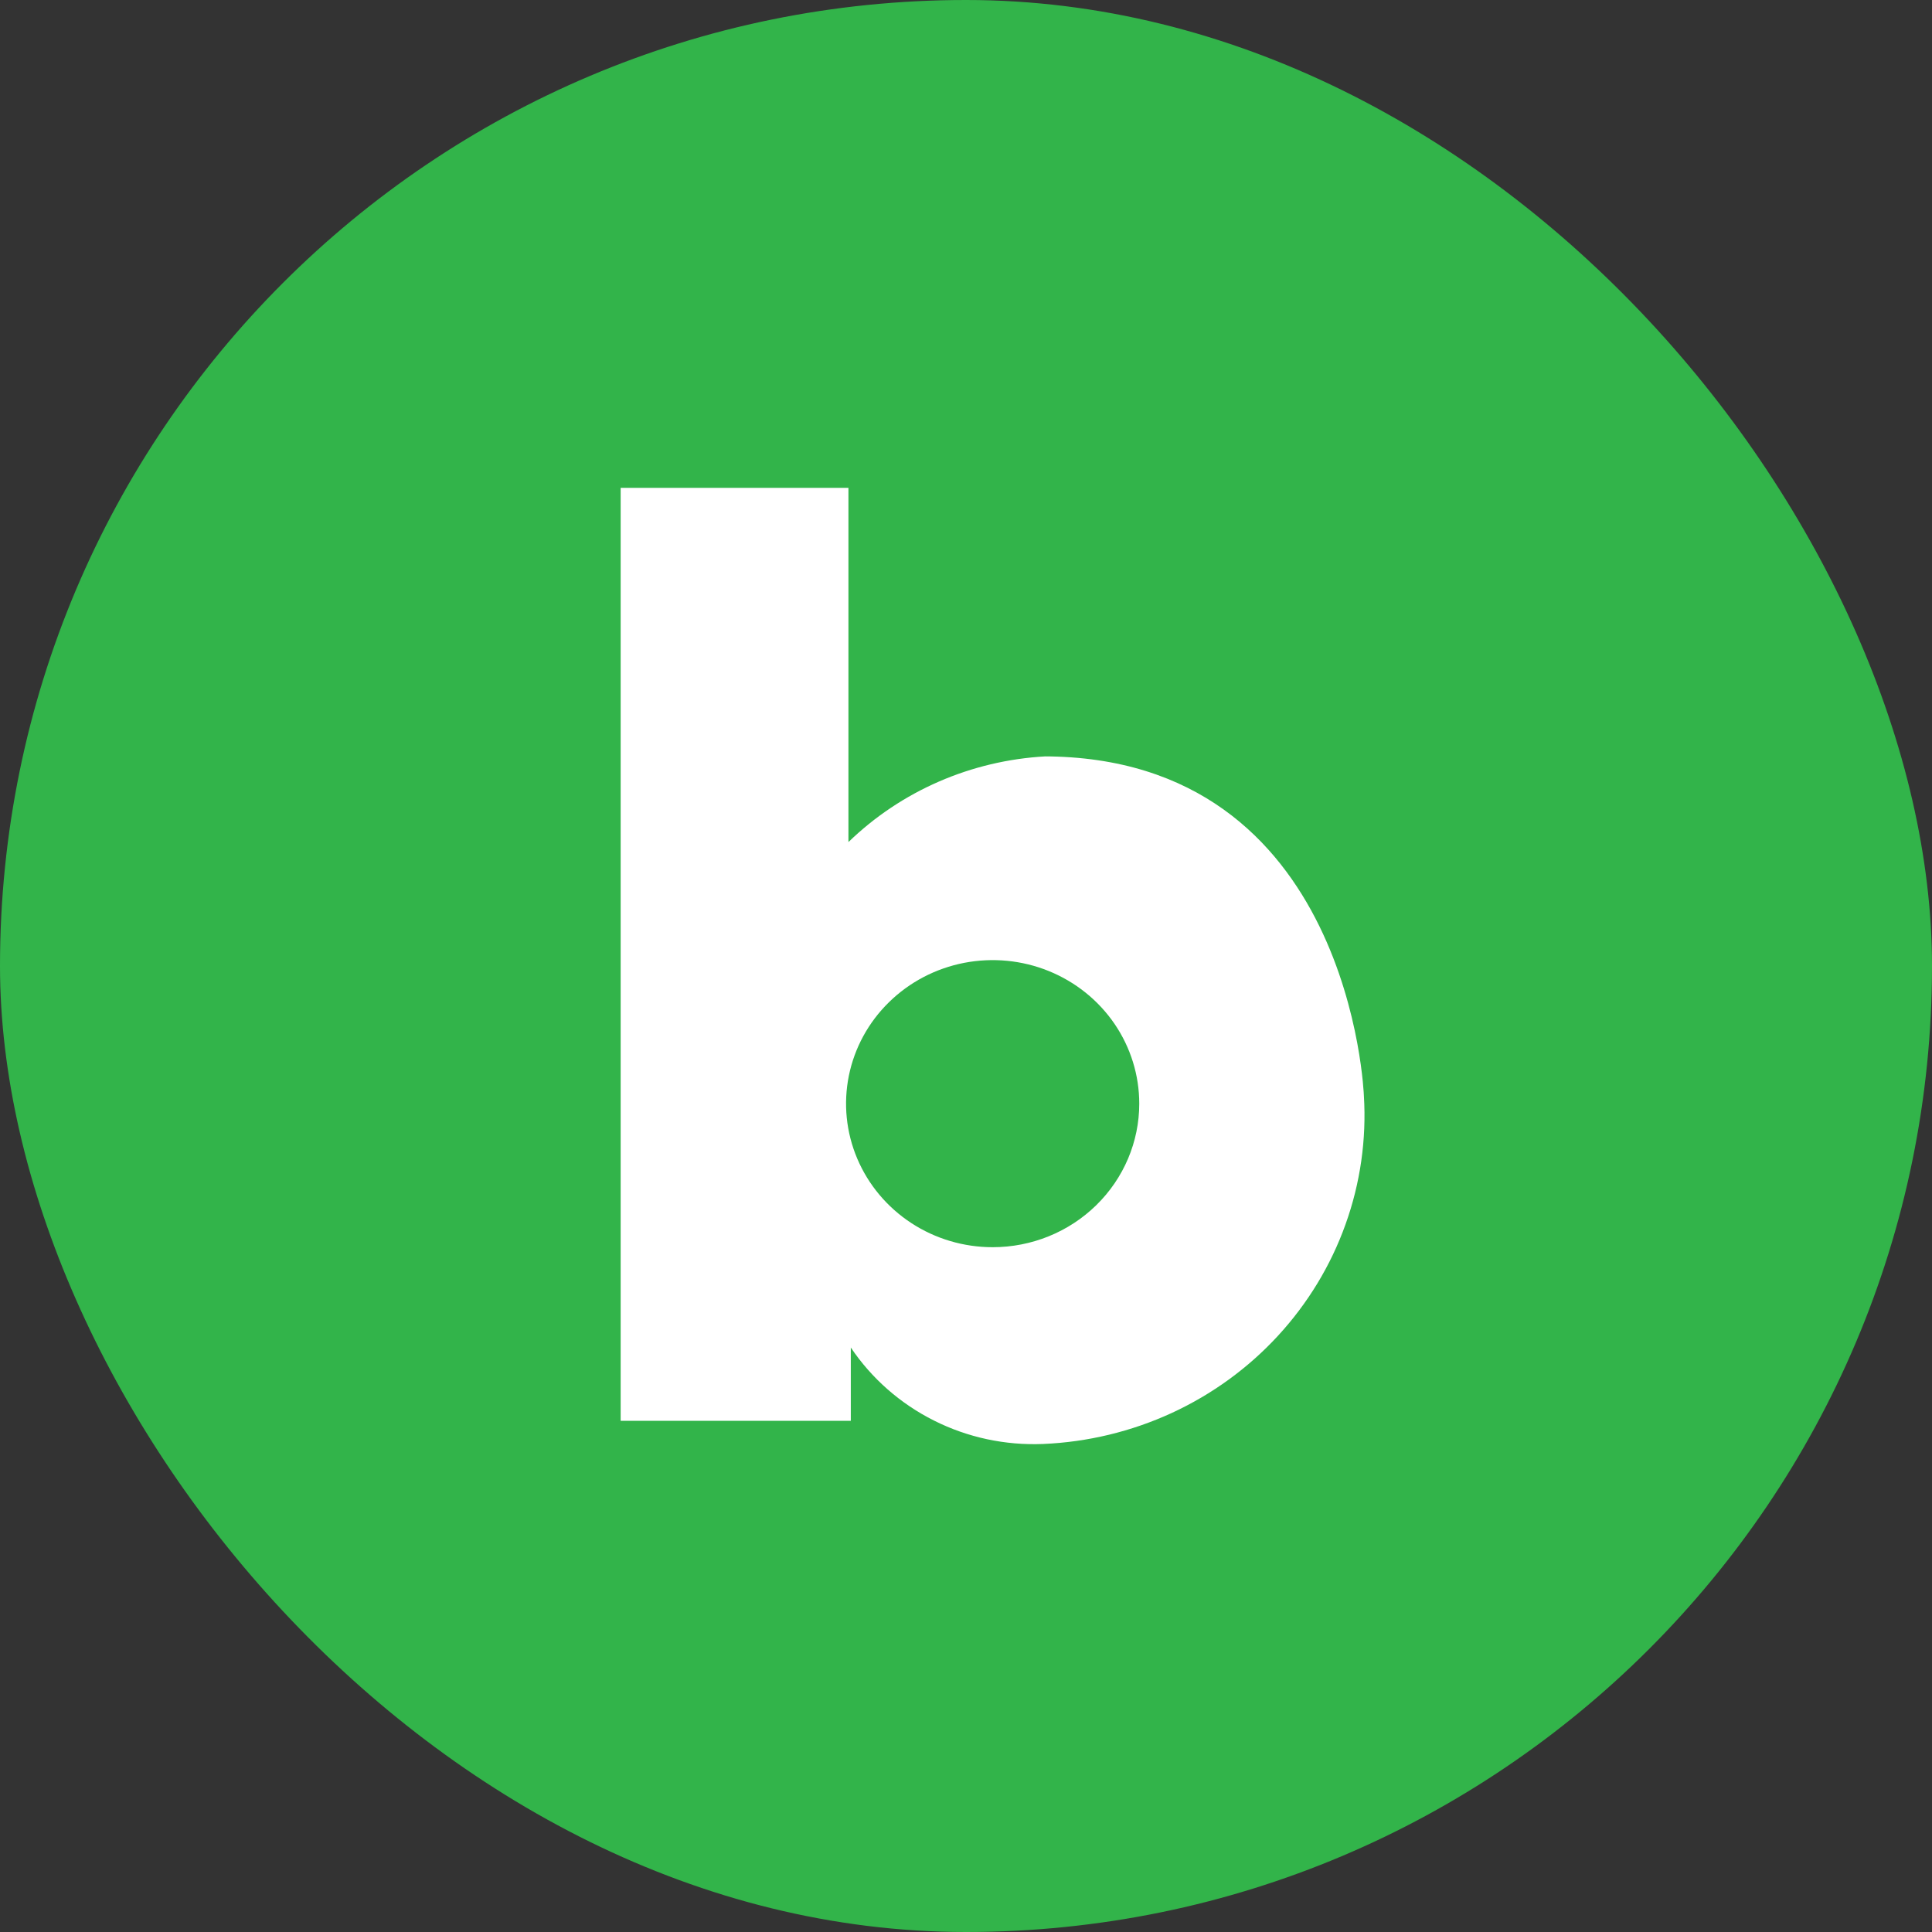 <svg width="40" height="40" viewBox="0 0 40 40" fill="none" xmlns="http://www.w3.org/2000/svg">
<rect x="0" y="0" width="40" height="40" fill="#333333" stroke="none"/>
<rect width="40" height="40" rx="20" fill="#32B44A"/>
<path d="M21.645 15.66C20.11 15.744 18.659 16.375 17.566 17.434V10.1H12.85V29.417H17.615V27.899C18.046 28.54 18.639 29.061 19.337 29.411C20.034 29.762 20.813 29.928 21.596 29.896C22.518 29.857 23.423 29.639 24.258 29.255C25.093 28.87 25.841 28.327 26.459 27.656C27.077 26.985 27.553 26.201 27.858 25.348C28.164 24.496 28.293 23.592 28.238 22.69C28.238 22.69 27.993 15.66 21.596 15.66M20.552 25.822C19.952 25.822 19.365 25.648 18.866 25.321C18.367 24.994 17.978 24.53 17.748 23.987C17.518 23.444 17.458 22.847 17.575 22.27C17.692 21.694 17.981 21.164 18.406 20.749C18.83 20.333 19.371 20.05 19.96 19.935C20.549 19.821 21.159 19.879 21.713 20.104C22.268 20.329 22.742 20.71 23.076 21.199C23.409 21.688 23.587 22.262 23.587 22.85C23.587 23.638 23.267 24.394 22.698 24.951C22.129 25.509 21.357 25.822 20.552 25.822Z" fill="white"/>
</svg>
